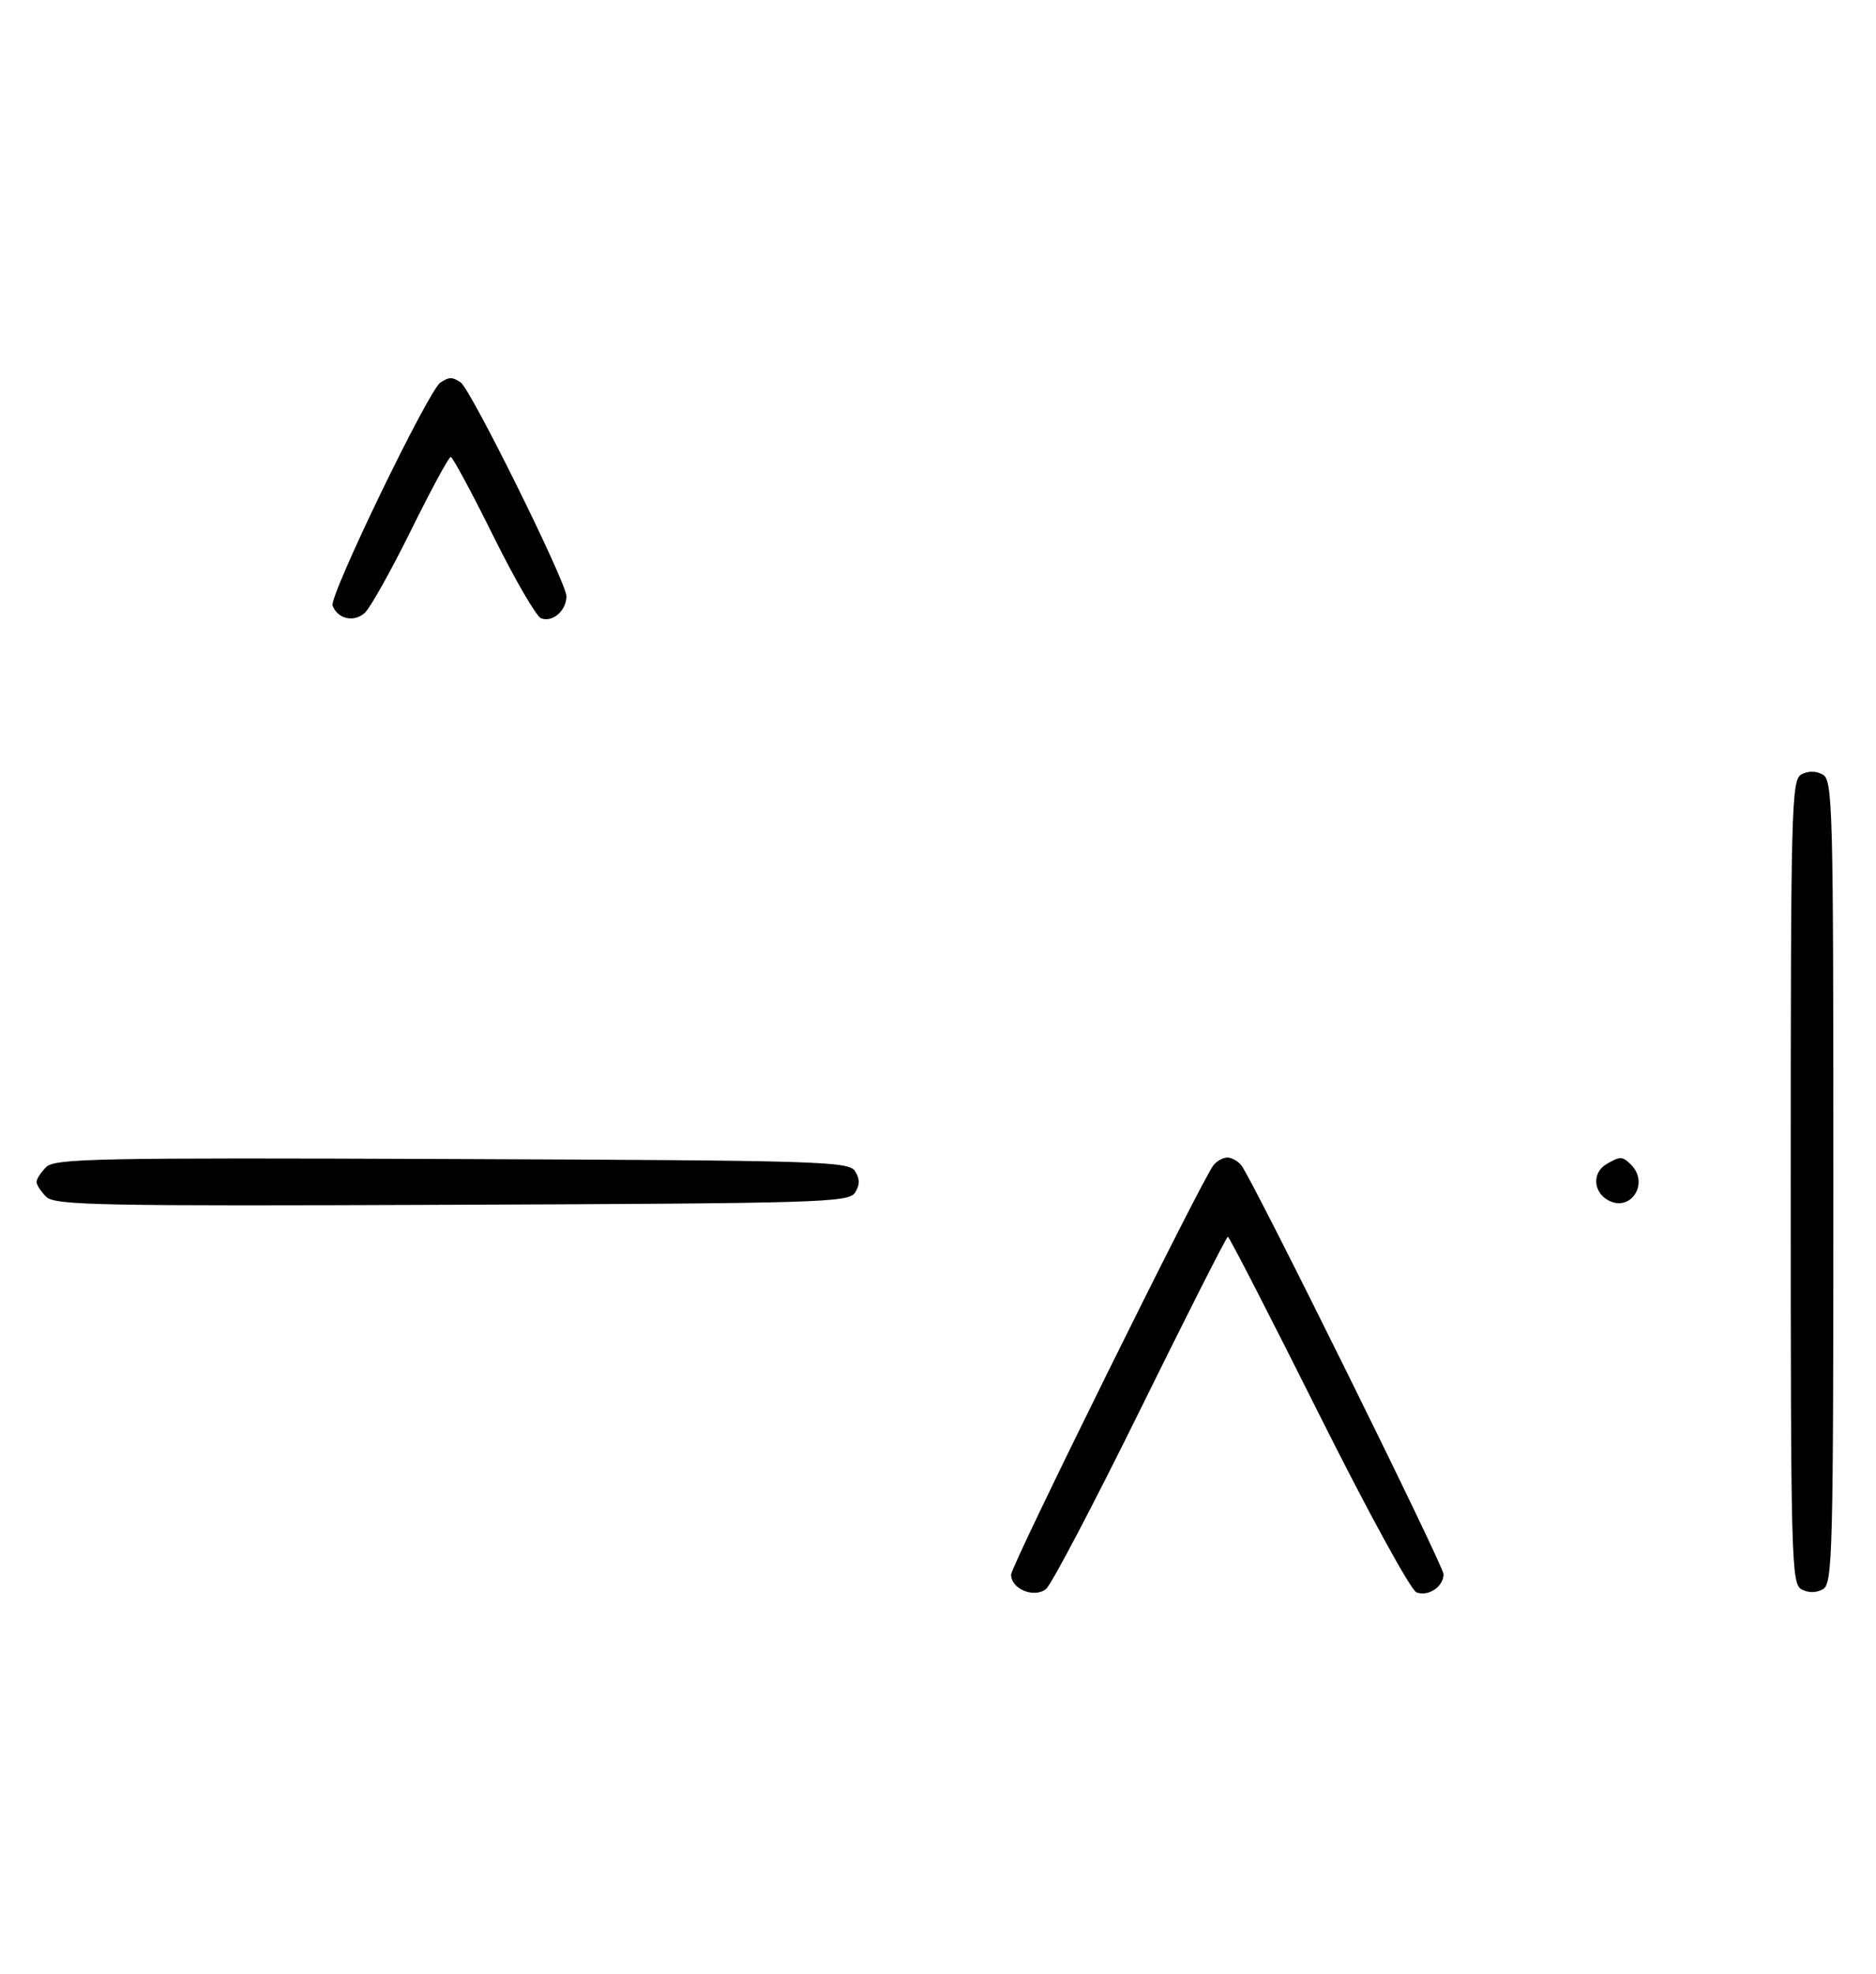<svg xmlns="http://www.w3.org/2000/svg" width="308" height="324" viewBox="0 0 308 324" version="1.1">
	<path d="M 72.316 62.784 C 70.369 64.022, 54.007 97.855, 54.604 99.410 C 55.450 101.615, 58.110 102.210, 59.895 100.594 C 60.778 99.795, 64.185 93.709, 67.467 87.070 C 70.748 80.432, 73.687 75, 73.997 75 C 74.308 75, 77.453 80.837, 80.986 87.972 C 84.520 95.106, 88.050 101.189, 88.832 101.489 C 90.716 102.212, 93 100.227, 93 97.866 C 93 95.626, 77.264 63.831, 75.628 62.765 C 74.214 61.845, 73.789 61.847, 72.316 62.784 M 295.724 127.134 C 294.119 128.033, 294 132.654, 294 194.015 C 294 256.133, 294.102 259.984, 295.776 260.880 C 296.902 261.483, 298.182 261.478, 299.276 260.866 C 300.881 259.967, 301 255.346, 301 193.985 C 301 131.867, 300.898 128.016, 299.224 127.120 C 298.098 126.517, 296.818 126.522, 295.724 127.134 M 7.579 191.564 C 6.710 192.432, 6 193.529, 6 194 C 6 194.471, 6.710 195.568, 7.579 196.436 C 8.990 197.847, 16.058 197.987, 74.220 197.757 C 134.934 197.517, 139.356 197.383, 140.386 195.750 C 141.191 194.474, 141.191 193.526, 140.386 192.250 C 139.356 190.617, 134.934 190.483, 74.220 190.243 C 16.058 190.013, 8.990 190.153, 7.579 191.564 M 199.232 191.250 C 197.350 193.573, 166 256.975, 166 258.459 C 166 260.829, 169.812 262.397, 171.739 260.819 C 172.625 260.094, 179.613 246.787, 187.269 231.250 C 194.924 215.713, 201.369 203, 201.590 203 C 201.812 203, 208.492 215.991, 216.435 231.869 C 224.535 248.062, 231.617 261.023, 232.565 261.386 C 234.483 262.122, 237 260.428, 237 258.401 C 237 256.972, 205.553 193.395, 203.785 191.250 C 203.219 190.563, 202.190 190, 201.500 190 C 200.810 190, 199.789 190.563, 199.232 191.250 M 263.750 191.080 C 261.372 192.465, 261.542 195.685, 264.064 197.034 C 267.753 199.008, 270.819 194.219, 267.800 191.200 C 266.367 189.767, 266.022 189.757, 263.750 191.080 " stroke="none" fill="black" fill-rule="evenodd"/>
</svg>